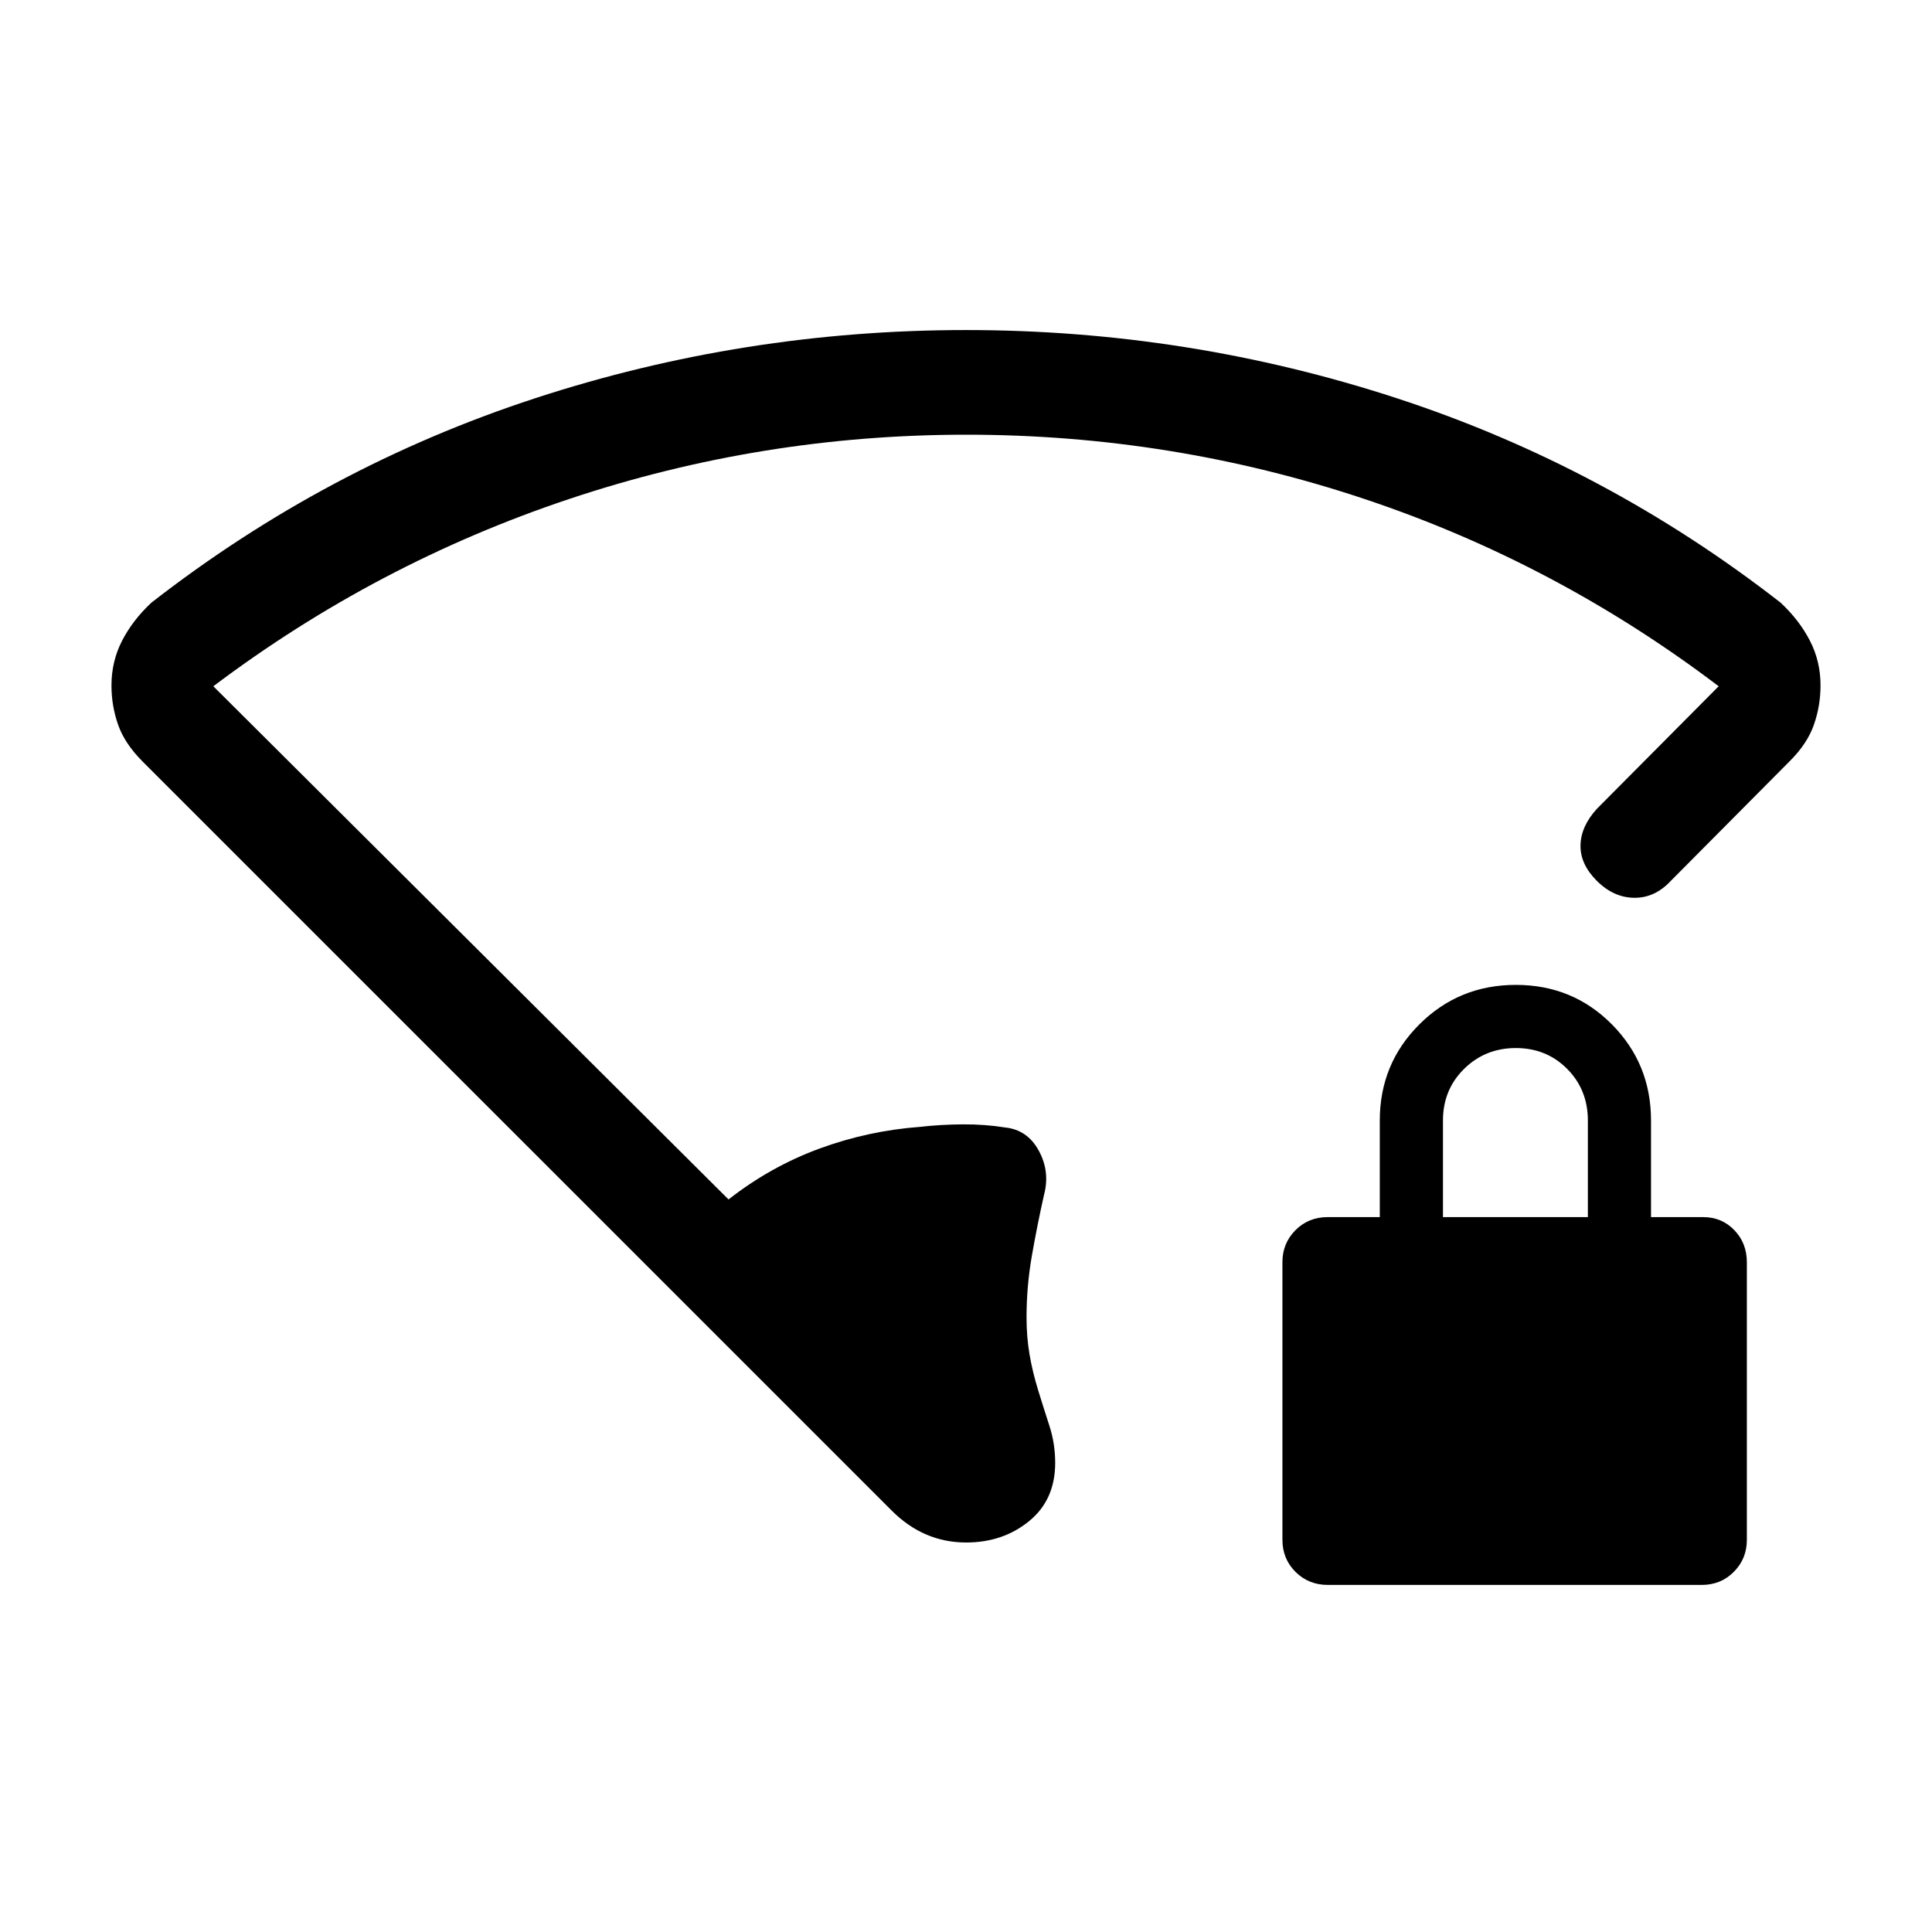 <svg viewBox="0 -960 960 960"><path d="M480.16-744q-101.83 0-197.5 32Q187-680 106-619l256 255q20.85-16.31 45.07-25.23 24.22-8.92 50.24-10.85 9.92-1.15 21.03-1.23 11.12-.07 21.04 1.54 11.1 1.11 16.78 11.52 5.68 10.4 2.61 21.94-3.46 15.46-6.08 30.49-2.61 15.02-2.61 30.43 0 9.58 1.47 18.29 1.47 8.7 4.29 17.87 2.83 9.16 5.65 17.87 2.82 8.71 2.82 18.28 0 18.39-13.01 28.97-13.01 10.57-31.22 10.57-10.54 0-19.85-3.98-9.3-3.97-17.38-12.1L70.94-581.52q-9.02-9.02-12.28-18.43-3.27-9.4-3.27-19.43 0-12 5.27-22.23 5.26-10.24 14.57-18.93 86.85-67.61 190.58-101.54Q369.54-796 480-796t214.19 33.92q103.73 33.93 190.58 101.54 9.31 8.69 14.57 18.91 5.27 10.21 5.27 22.19 0 10.12-3.27 19.51-3.26 9.39-11.96 18.08l-59.15 59.54q-7.92 8.53-18.19 8.42-10.27-.11-18.58-8.42-8.31-8.31-8.11-17.69.19-9.38 8.11-18.08L854-619q-81.09-61.48-176.54-93.24Q582-744 480.16-744ZM659.8-172.46q-9.54 0-16.05-6.46-6.52-6.46-6.52-16.01v-137.93q0-9.34 6.46-15.86 6.46-6.51 16-6.51h25.92v-48q0-28.16 19.68-47.78 19.67-19.61 47.92-19.61t47.71 19.61q19.46 19.62 19.46 47.78v48h25.93q9.22 0 15.45 6.46 6.24 6.45 6.24 16v137.93q0 9.35-6.45 15.86-6.45 6.52-15.99 6.52H659.8ZM717-355.23h72v-48q0-15.3-10.29-25.65-10.29-10.35-25.5-10.35t-25.71 10.35Q717-418.53 717-403.23v48Z"/></svg>